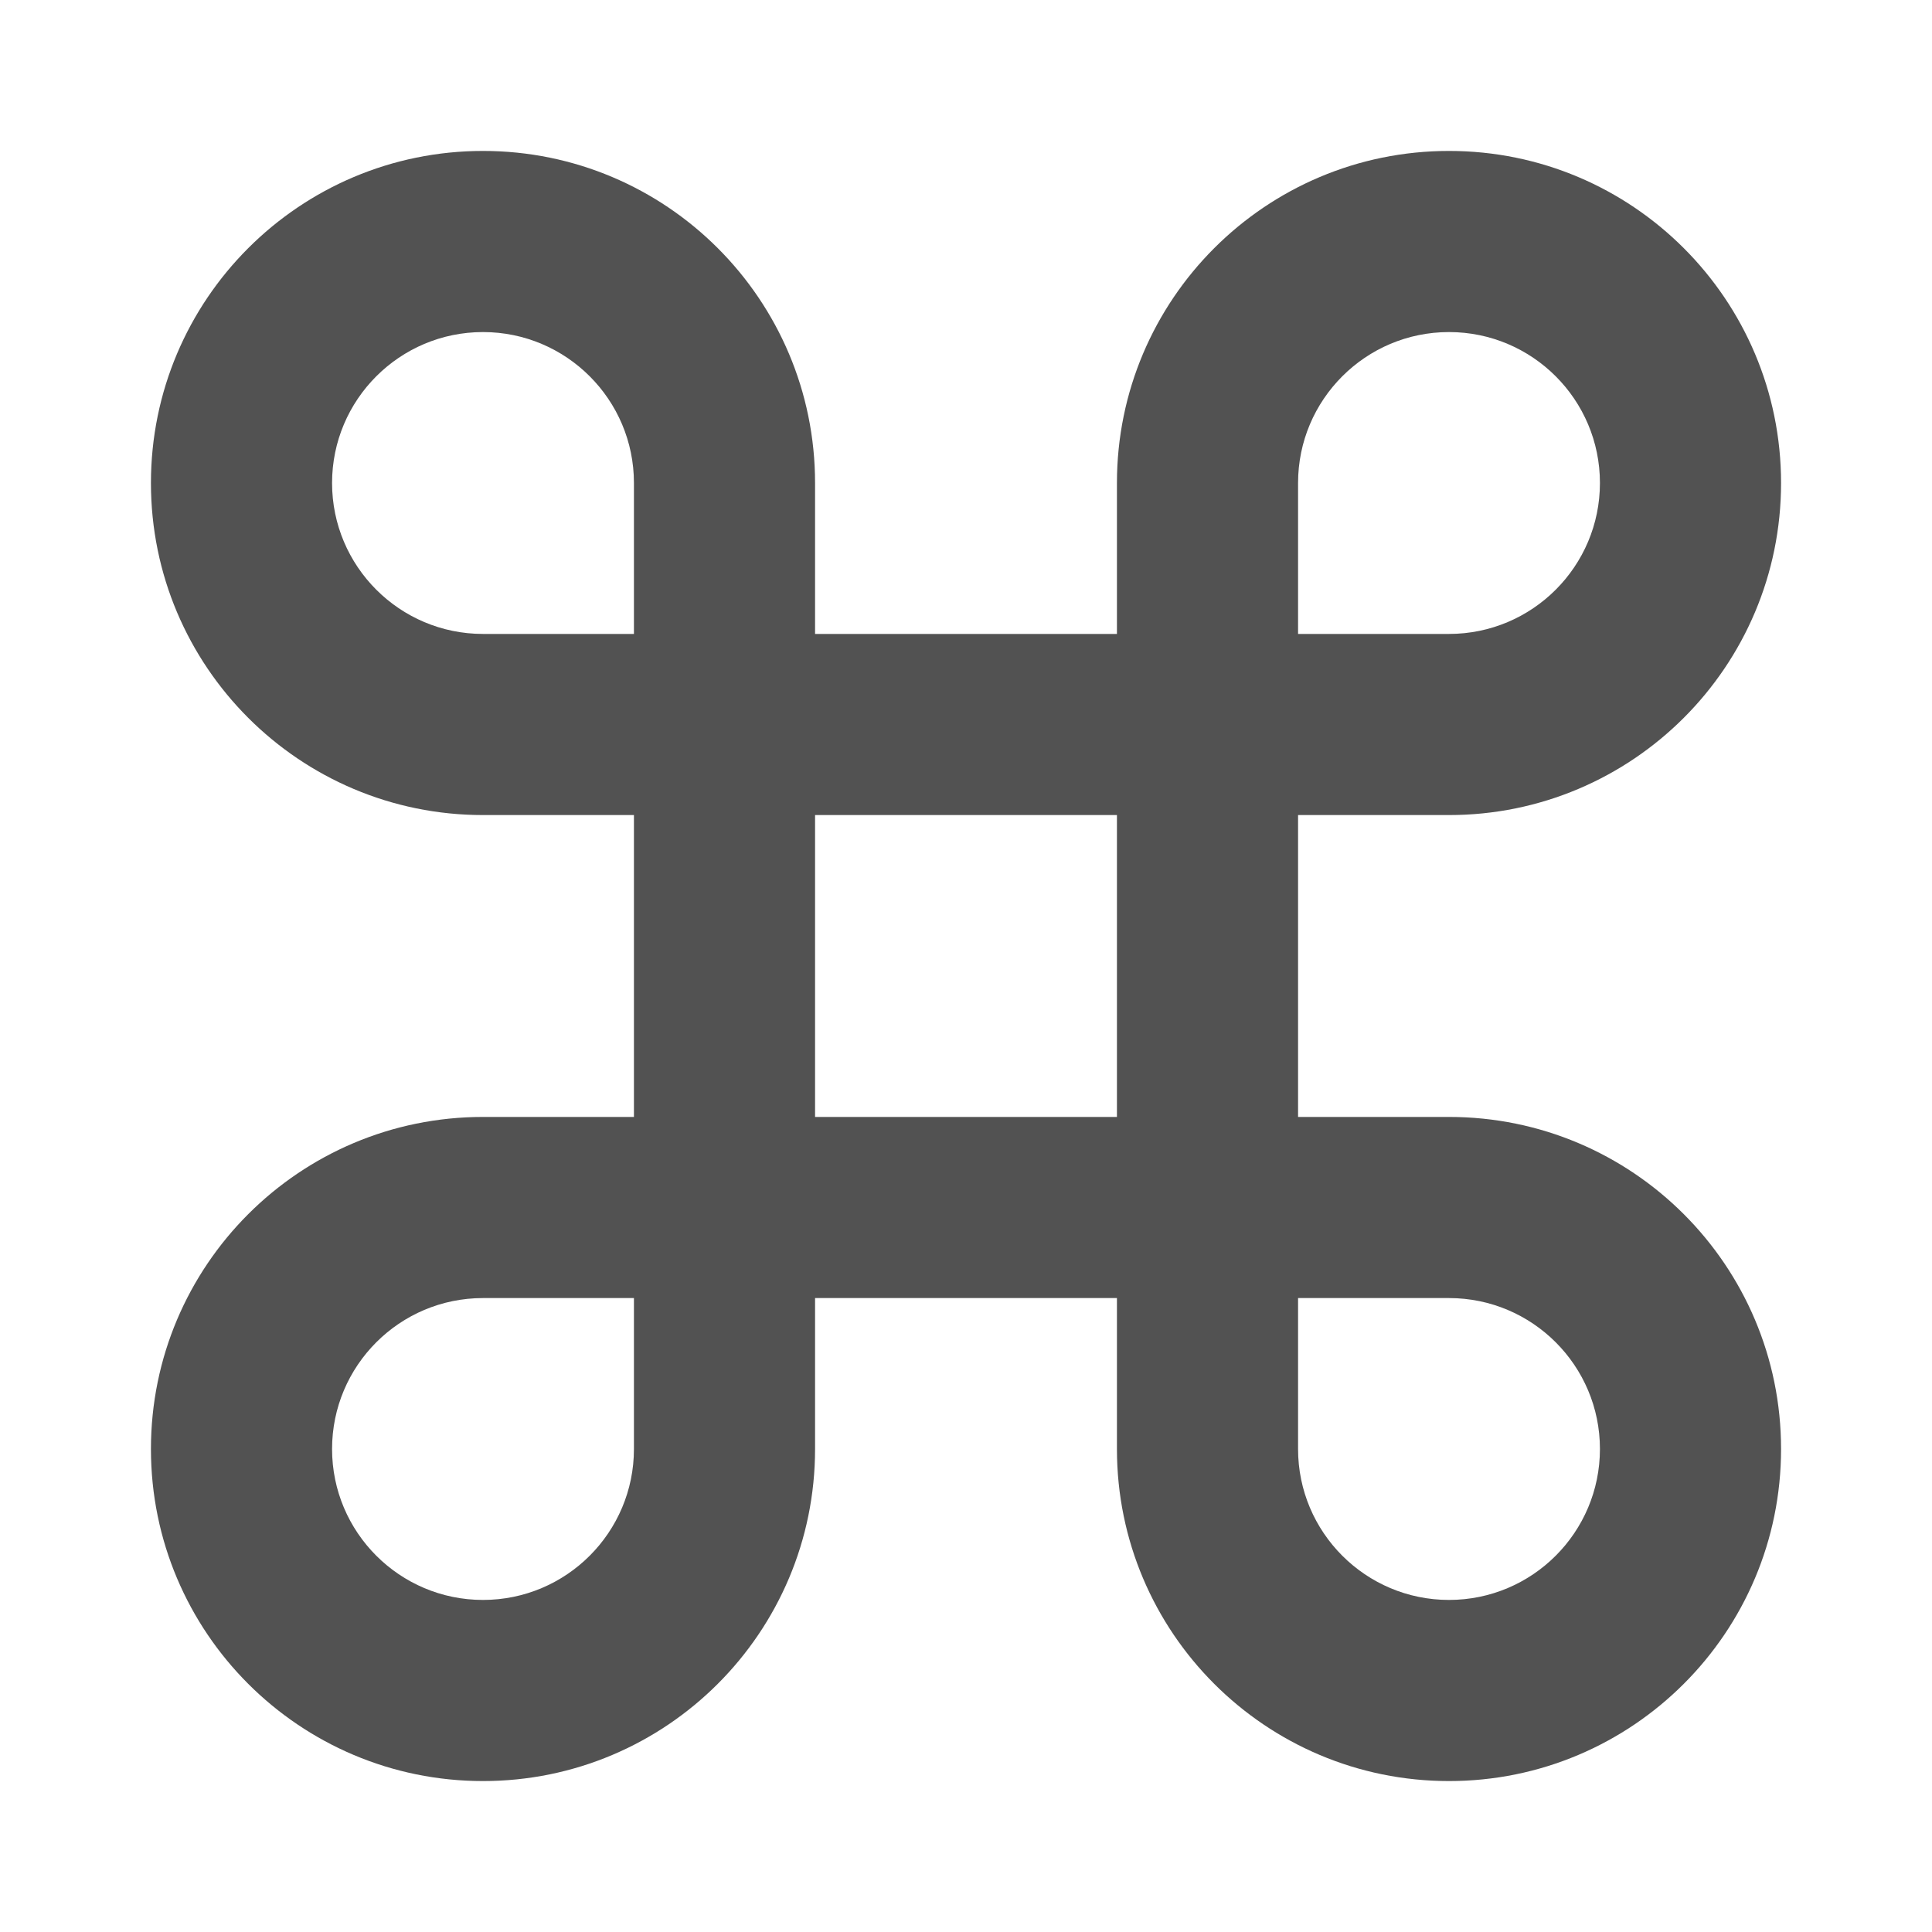 <svg width="16" height="16" viewBox="0 0 16 16" fill="none" xmlns="http://www.w3.org/2000/svg">
<path fill-rule="evenodd" clip-rule="evenodd" d="M1.25 4C1.25 5.519 2.481 6.75 4 6.75H5.25V9.25H4C2.481 9.25 1.25 10.481 1.25 12C1.25 13.519 2.481 14.75 4 14.75C5.519 14.75 6.75 13.519 6.75 12V10.75H9.25V12C9.25 13.519 10.481 14.75 12 14.75C13.519 14.75 14.75 13.519 14.75 12C14.75 10.481 13.519 9.25 12 9.25H10.75V6.75H12C13.519 6.75 14.75 5.519 14.75 4C14.75 2.481 13.519 1.25 12 1.25C10.481 1.25 9.25 2.481 9.25 4V5.25H6.75V4C6.75 2.481 5.519 1.25 4 1.25C2.481 1.25 1.25 2.481 1.25 4ZM9.25 6.75H6.75V9.25H9.25V6.75ZM10.75 5.25H12C12.69 5.25 13.25 4.69 13.25 4C13.25 3.31 12.69 2.75 12 2.75C11.31 2.75 10.75 3.31 10.75 4V5.25ZM10.75 12V10.75H12C12.69 10.75 13.25 11.31 13.25 12C13.25 12.69 12.69 13.25 12 13.25C11.31 13.25 10.75 12.69 10.75 12ZM5.25 10.75H4C3.31 10.75 2.75 11.31 2.75 12C2.75 12.69 3.31 13.25 4 13.25C4.69 13.25 5.25 12.69 5.25 12V10.75ZM5.25 5.25V4C5.25 3.31 4.69 2.75 4 2.75C3.31 2.75 2.75 3.31 2.75 4C2.75 4.69 3.31 5.25 4 5.25H5.25Z" fill="#525252"/>
</svg>

